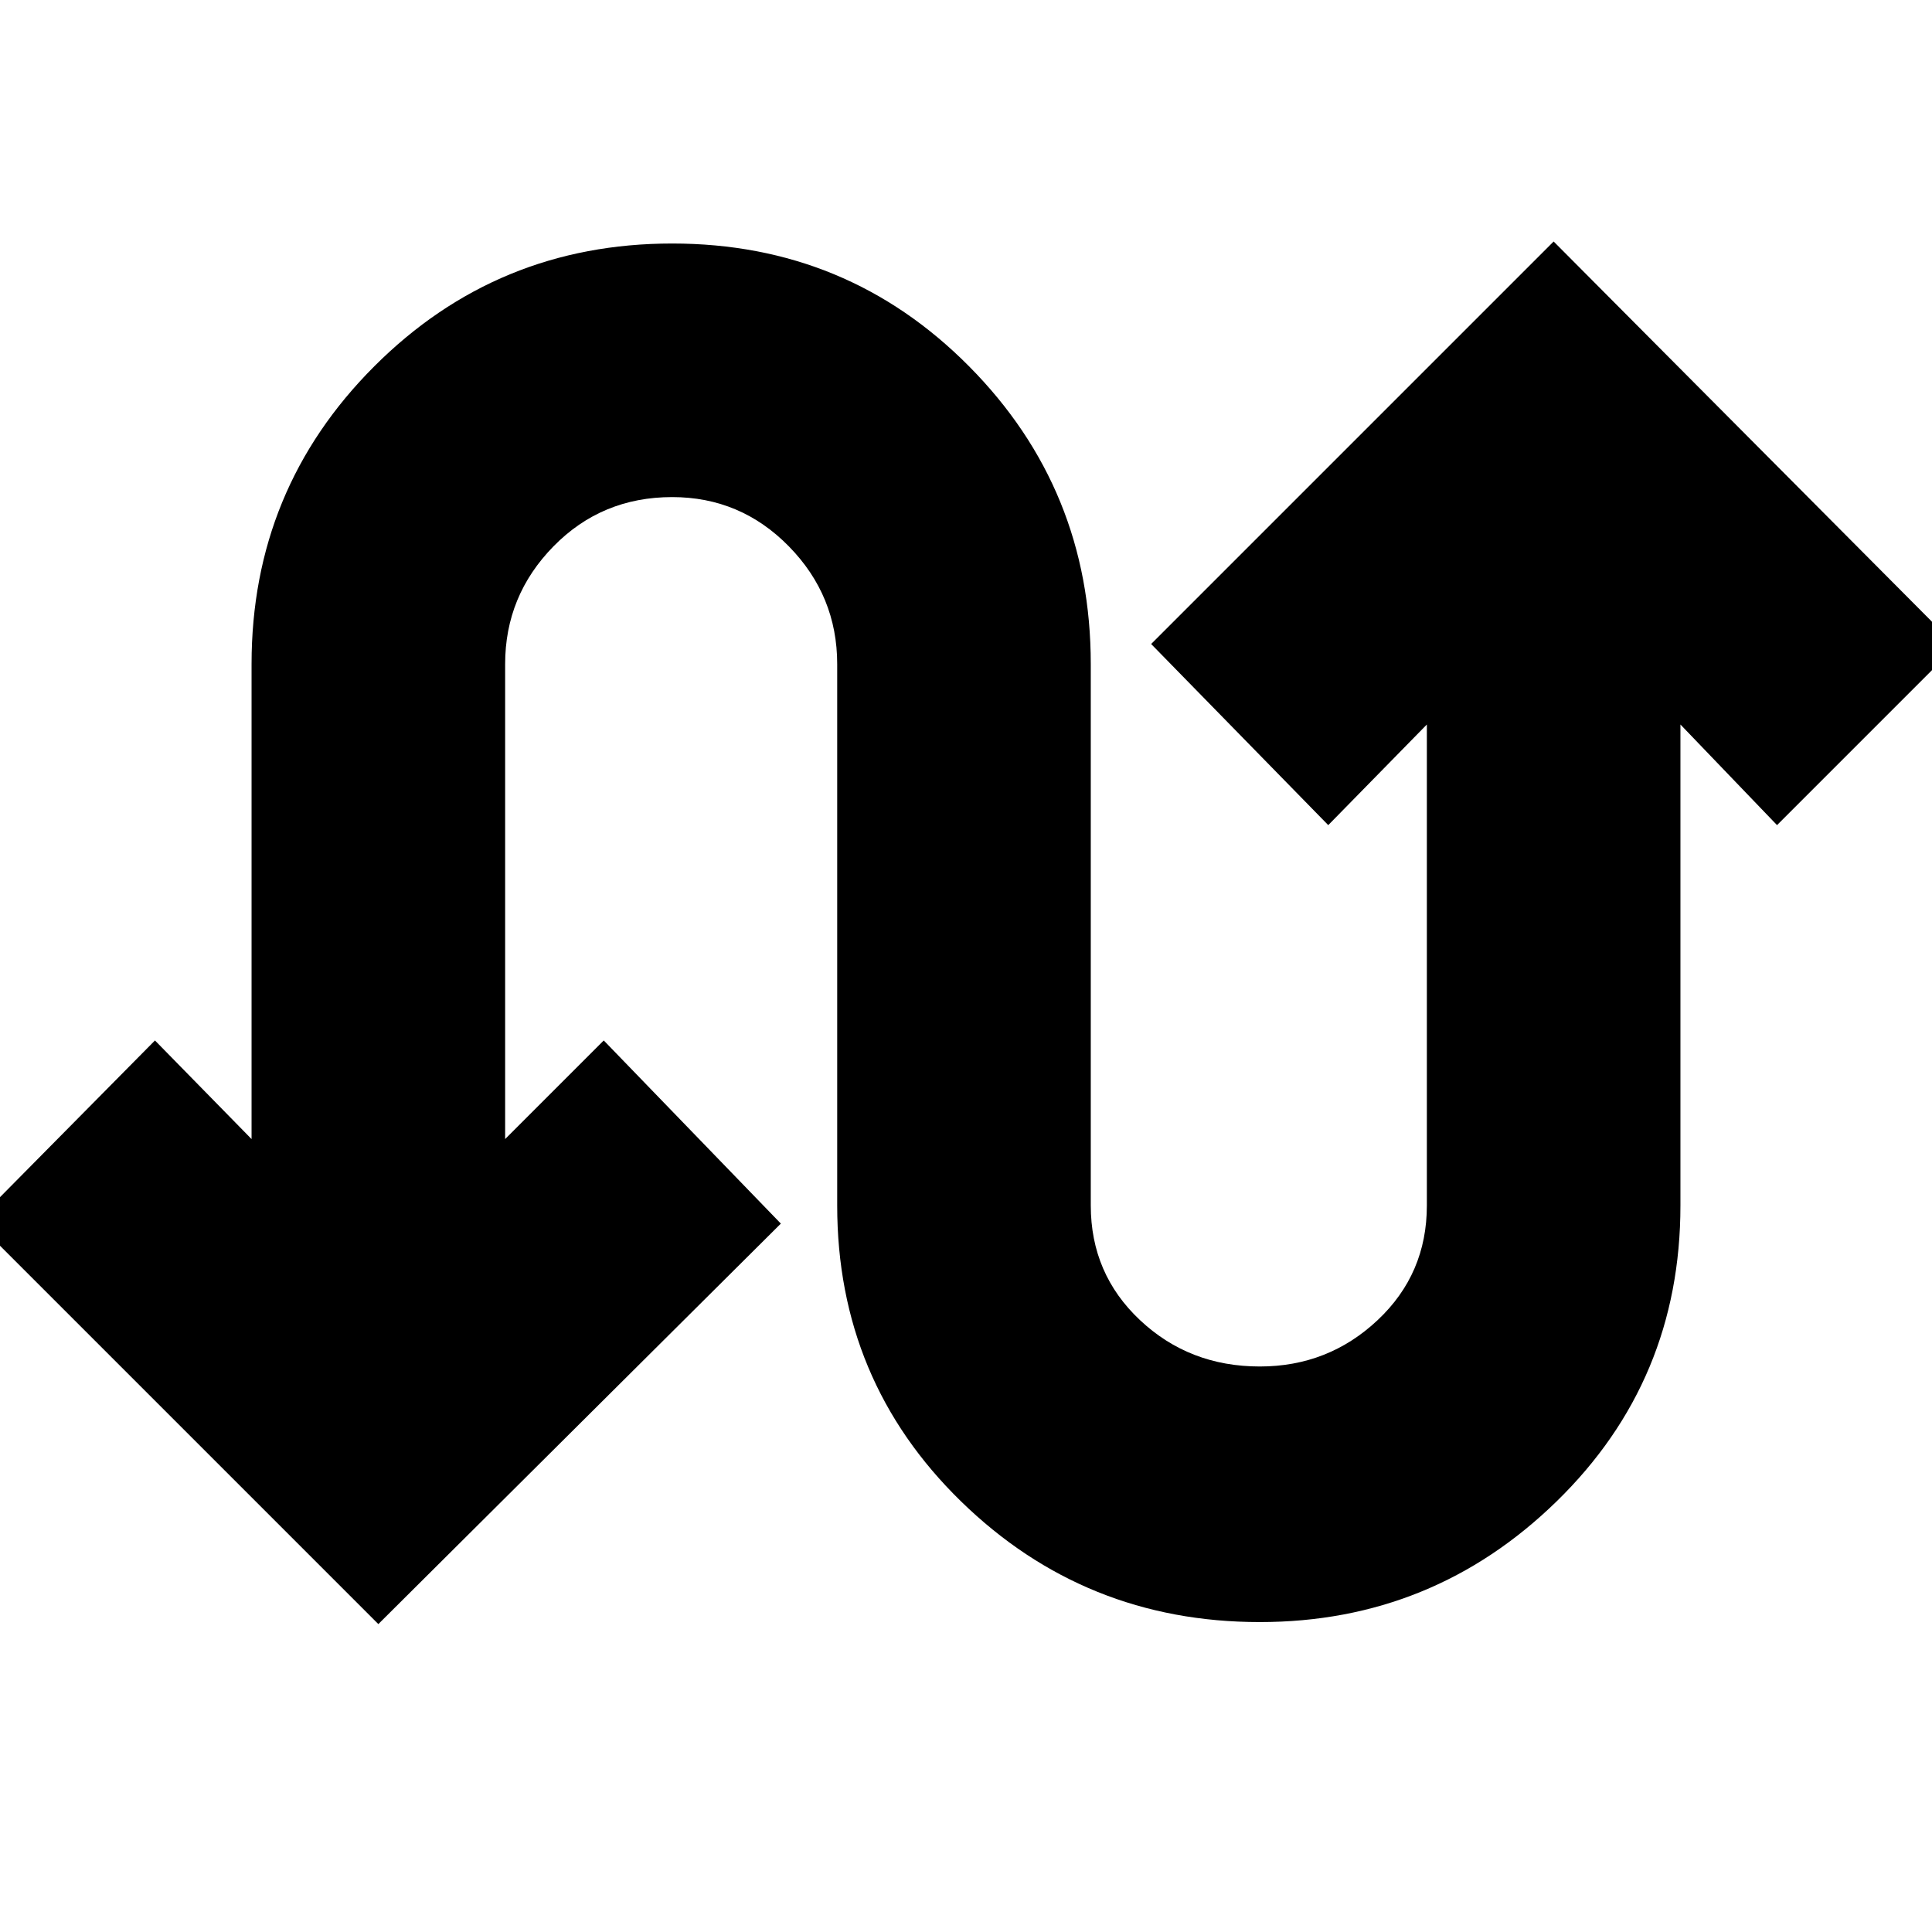 <svg xmlns="http://www.w3.org/2000/svg" height="24" viewBox="0 -960 960 960" width="24"><path d="M188-153-12-353l89-90 48 49v-236q0-87 61-148t148-61q87 0 147.5 61T542-630v269q0 34 24.5 57t59.5 23q34 0 58.5-23t24.5-57v-239l-49 50-88-90 200-200 200 201-89 89-48-50v239q0 87-61.5 147T626-154q-87 0-148.5-60T416-361v-269q0-34-24-58.5T334-713q-35 0-59 24.5T251-630v236l49-49 88 91-200 199Z"/></svg>
